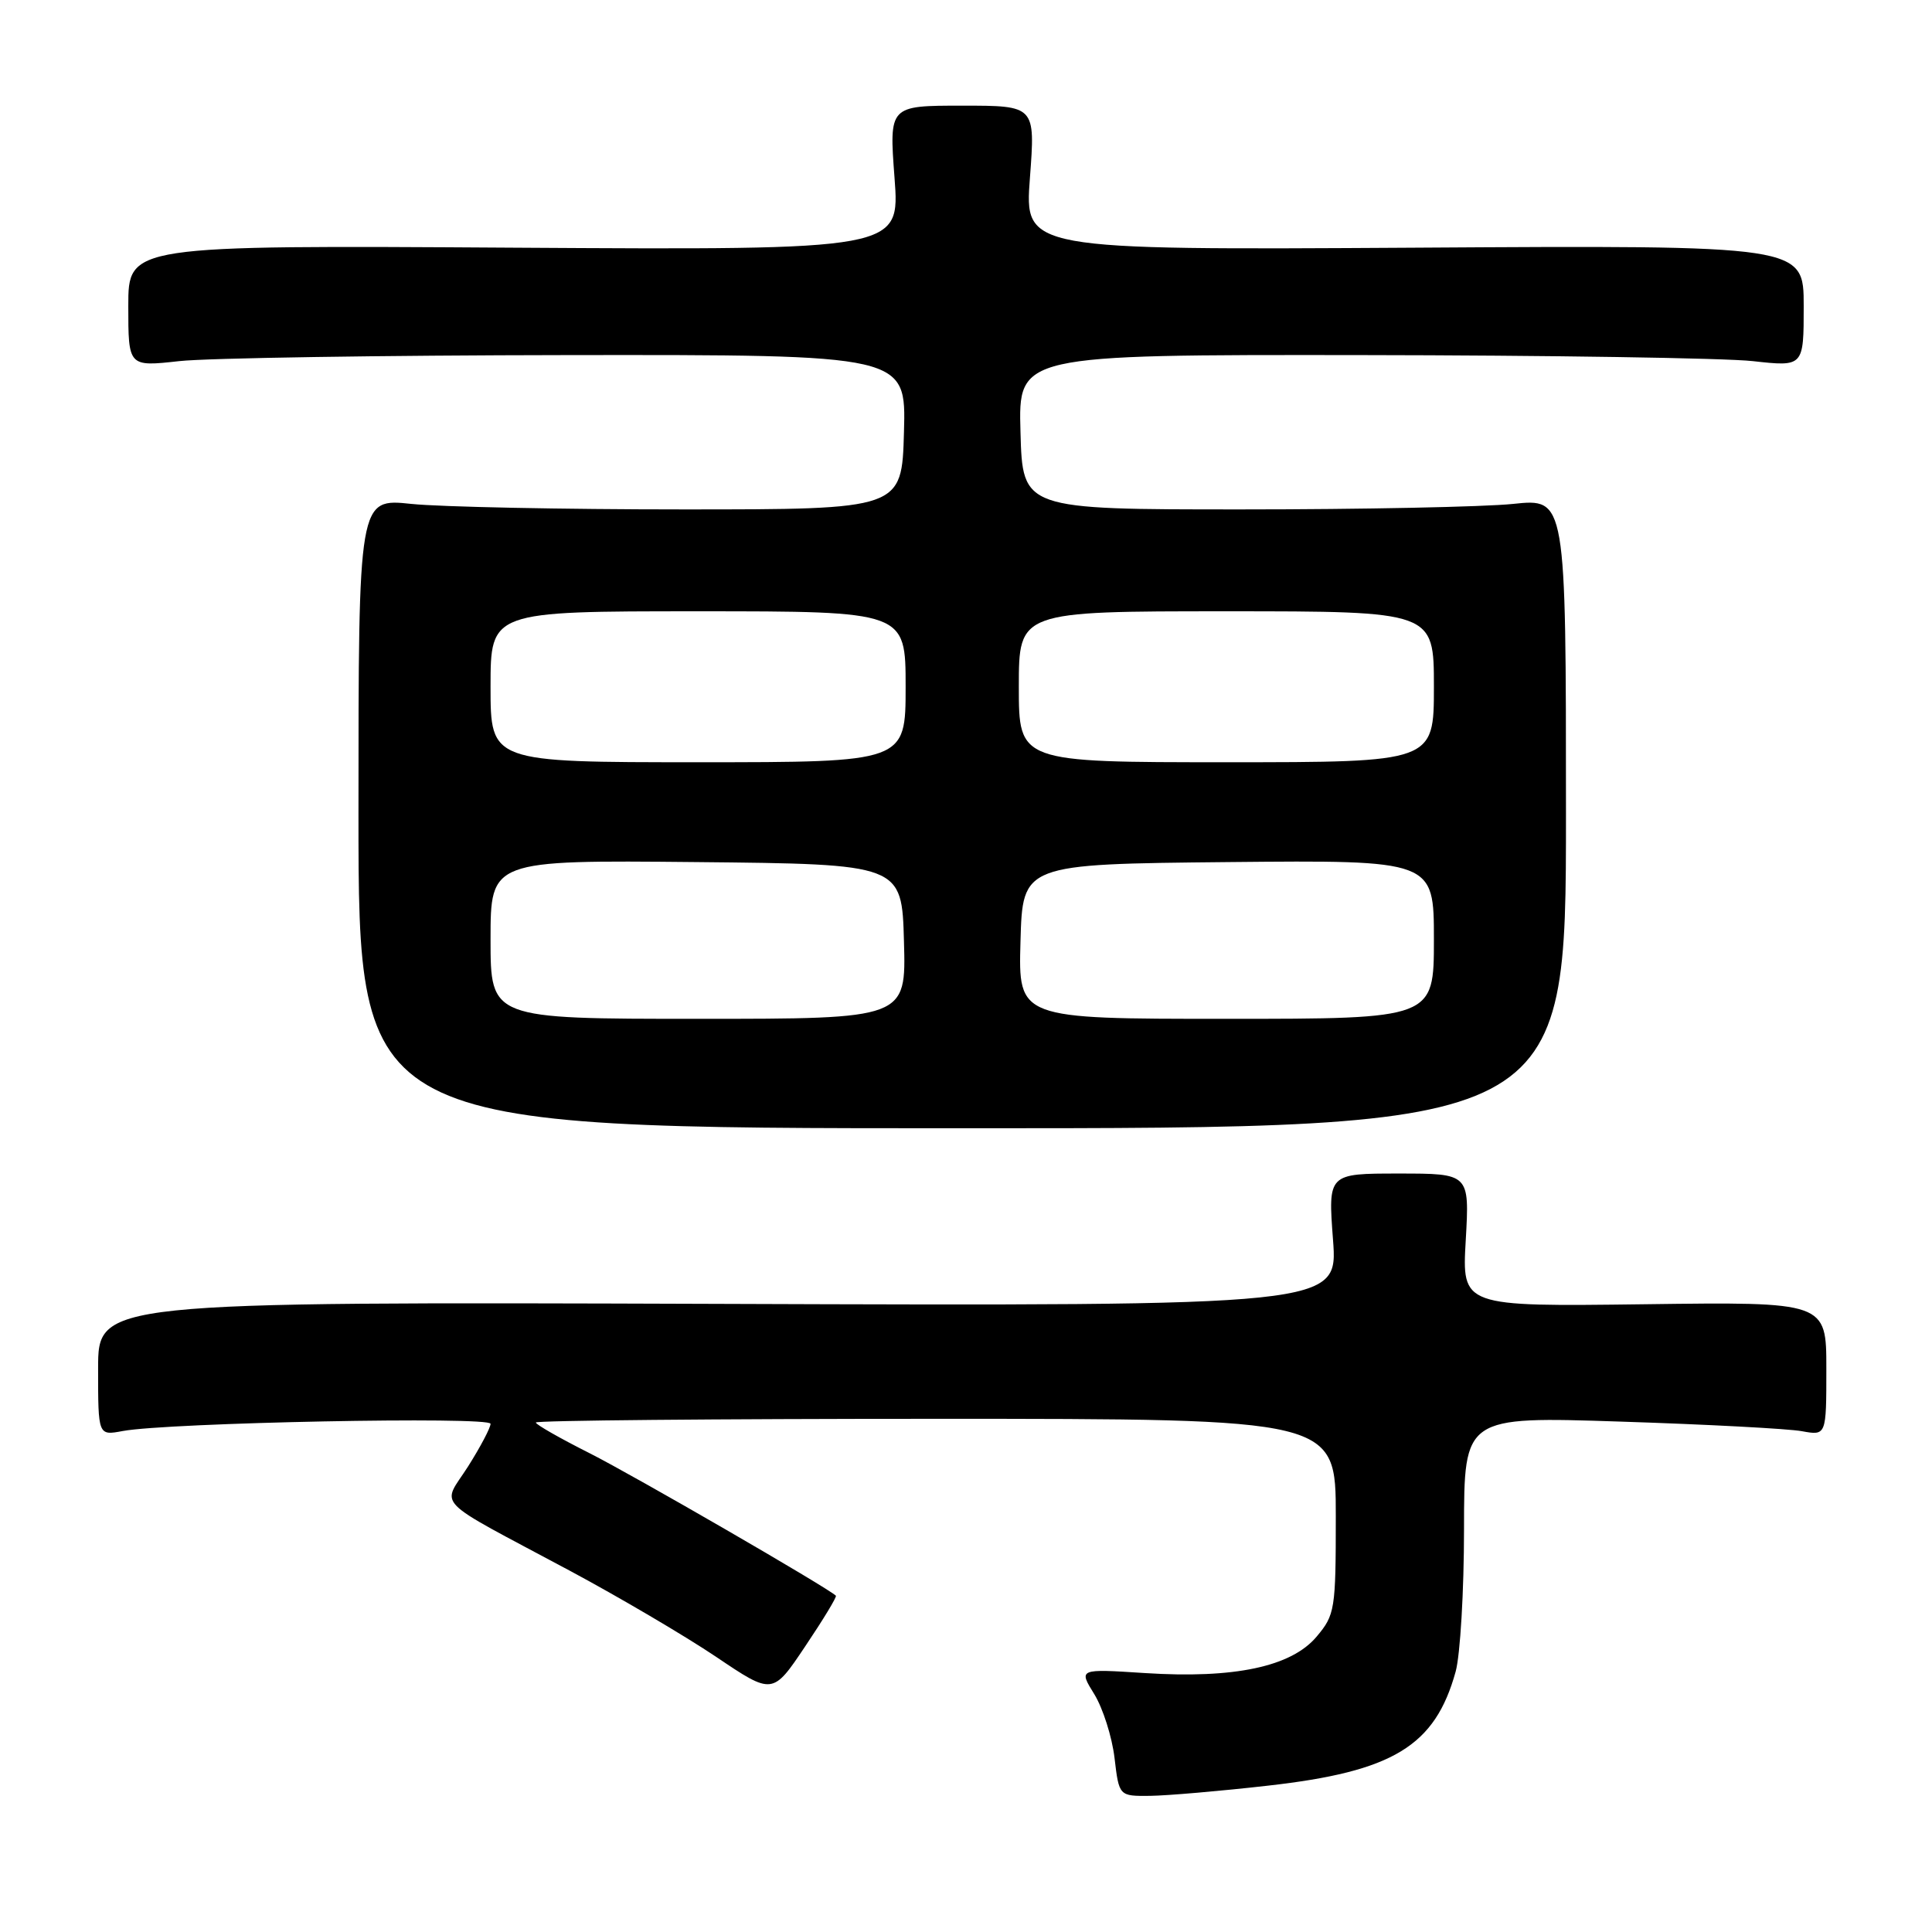 <?xml version="1.0" encoding="UTF-8" standalone="no"?>
<!DOCTYPE svg PUBLIC "-//W3C//DTD SVG 1.1//EN" "http://www.w3.org/Graphics/SVG/1.1/DTD/svg11.dtd" >
<svg xmlns="http://www.w3.org/2000/svg" xmlns:xlink="http://www.w3.org/1999/xlink" version="1.1" viewBox="0 0 256 256">
 <g >
 <path fill="currentColor"
d=" M 168.00 236.61 C 184.60 234.74 190.15 231.37 192.88 221.50 C 193.49 219.30 193.99 210.79 193.99 202.60 C 194.00 187.69 194.00 187.69 214.75 188.37 C 226.16 188.74 236.96 189.31 238.75 189.64 C 242.00 190.23 242.00 190.23 242.00 181.36 C 242.00 172.50 242.00 172.50 217.86 172.82 C 193.71 173.13 193.71 173.13 194.22 164.32 C 194.72 155.50 194.72 155.50 185.34 155.50 C 175.97 155.50 175.97 155.50 176.63 164.27 C 177.29 173.05 177.29 173.05 95.15 172.77 C 13.00 172.50 13.00 172.50 13.00 181.36 C 13.00 190.23 13.00 190.23 16.25 189.62 C 22.28 188.50 65.00 187.66 65.00 188.66 C 65.00 189.18 63.66 191.72 62.03 194.30 C 58.53 199.80 57.00 198.23 75.45 208.10 C 82.02 211.62 90.77 216.77 94.89 219.54 C 102.38 224.59 102.38 224.59 106.70 218.14 C 109.08 214.60 110.91 211.58 110.76 211.44 C 109.70 210.39 83.88 195.46 78.15 192.57 C 74.22 190.59 71.00 188.76 71.00 188.49 C 71.00 188.22 94.85 188.00 124.00 188.00 C 177.00 188.00 177.00 188.00 177.00 200.92 C 177.00 213.30 176.89 213.97 174.46 216.86 C 171.11 220.85 163.56 222.45 151.71 221.69 C 142.91 221.12 142.91 221.12 145.00 224.49 C 146.14 226.35 147.35 230.14 147.68 232.93 C 148.28 238.00 148.28 238.00 152.39 237.96 C 154.65 237.93 161.68 237.33 168.00 236.61 Z  M 207.50 107.77 C 207.50 66.03 207.50 66.03 200.50 66.77 C 196.65 67.17 180.45 67.50 164.50 67.50 C 135.50 67.50 135.50 67.50 135.22 57.25 C 134.93 47.00 134.93 47.00 180.22 47.05 C 205.12 47.08 228.54 47.44 232.25 47.85 C 239.00 48.60 239.00 48.60 239.00 40.55 C 239.00 32.50 239.00 32.50 187.38 32.82 C 135.75 33.13 135.75 33.13 136.47 23.57 C 137.19 14.00 137.19 14.00 127.50 14.00 C 117.81 14.00 117.81 14.00 118.53 23.57 C 119.25 33.13 119.25 33.13 68.12 32.82 C 17.00 32.50 17.00 32.50 17.00 40.55 C 17.00 48.60 17.00 48.60 23.75 47.85 C 27.46 47.44 50.65 47.08 75.28 47.05 C 120.07 47.00 120.07 47.00 119.78 57.25 C 119.50 67.50 119.50 67.50 90.50 67.50 C 74.55 67.50 58.35 67.17 54.50 66.77 C 47.50 66.03 47.50 66.03 47.50 107.77 C 47.50 149.50 47.50 149.50 127.50 149.50 C 207.50 149.50 207.50 149.50 207.50 107.77 Z  M 65.00 124.48 C 65.00 113.97 65.00 113.97 92.25 114.23 C 119.50 114.50 119.50 114.50 119.78 124.75 C 120.07 135.00 120.07 135.00 92.53 135.00 C 65.00 135.00 65.00 135.00 65.00 124.48 Z  M 135.22 124.75 C 135.50 114.50 135.50 114.50 162.75 114.23 C 190.00 113.97 190.00 113.97 190.00 124.48 C 190.00 135.00 190.00 135.00 162.47 135.00 C 134.93 135.00 134.93 135.00 135.22 124.75 Z  M 65.00 91.00 C 65.00 81.00 65.00 81.00 92.50 81.00 C 120.00 81.00 120.00 81.00 120.00 91.00 C 120.00 101.00 120.00 101.00 92.50 101.00 C 65.00 101.00 65.00 101.00 65.00 91.00 Z  M 135.00 91.00 C 135.00 81.00 135.00 81.00 162.50 81.00 C 190.00 81.00 190.00 81.00 190.00 91.00 C 190.00 101.00 190.00 101.00 162.50 101.00 C 135.00 101.00 135.00 101.00 135.00 91.00 Z "/>
</g>
</svg>